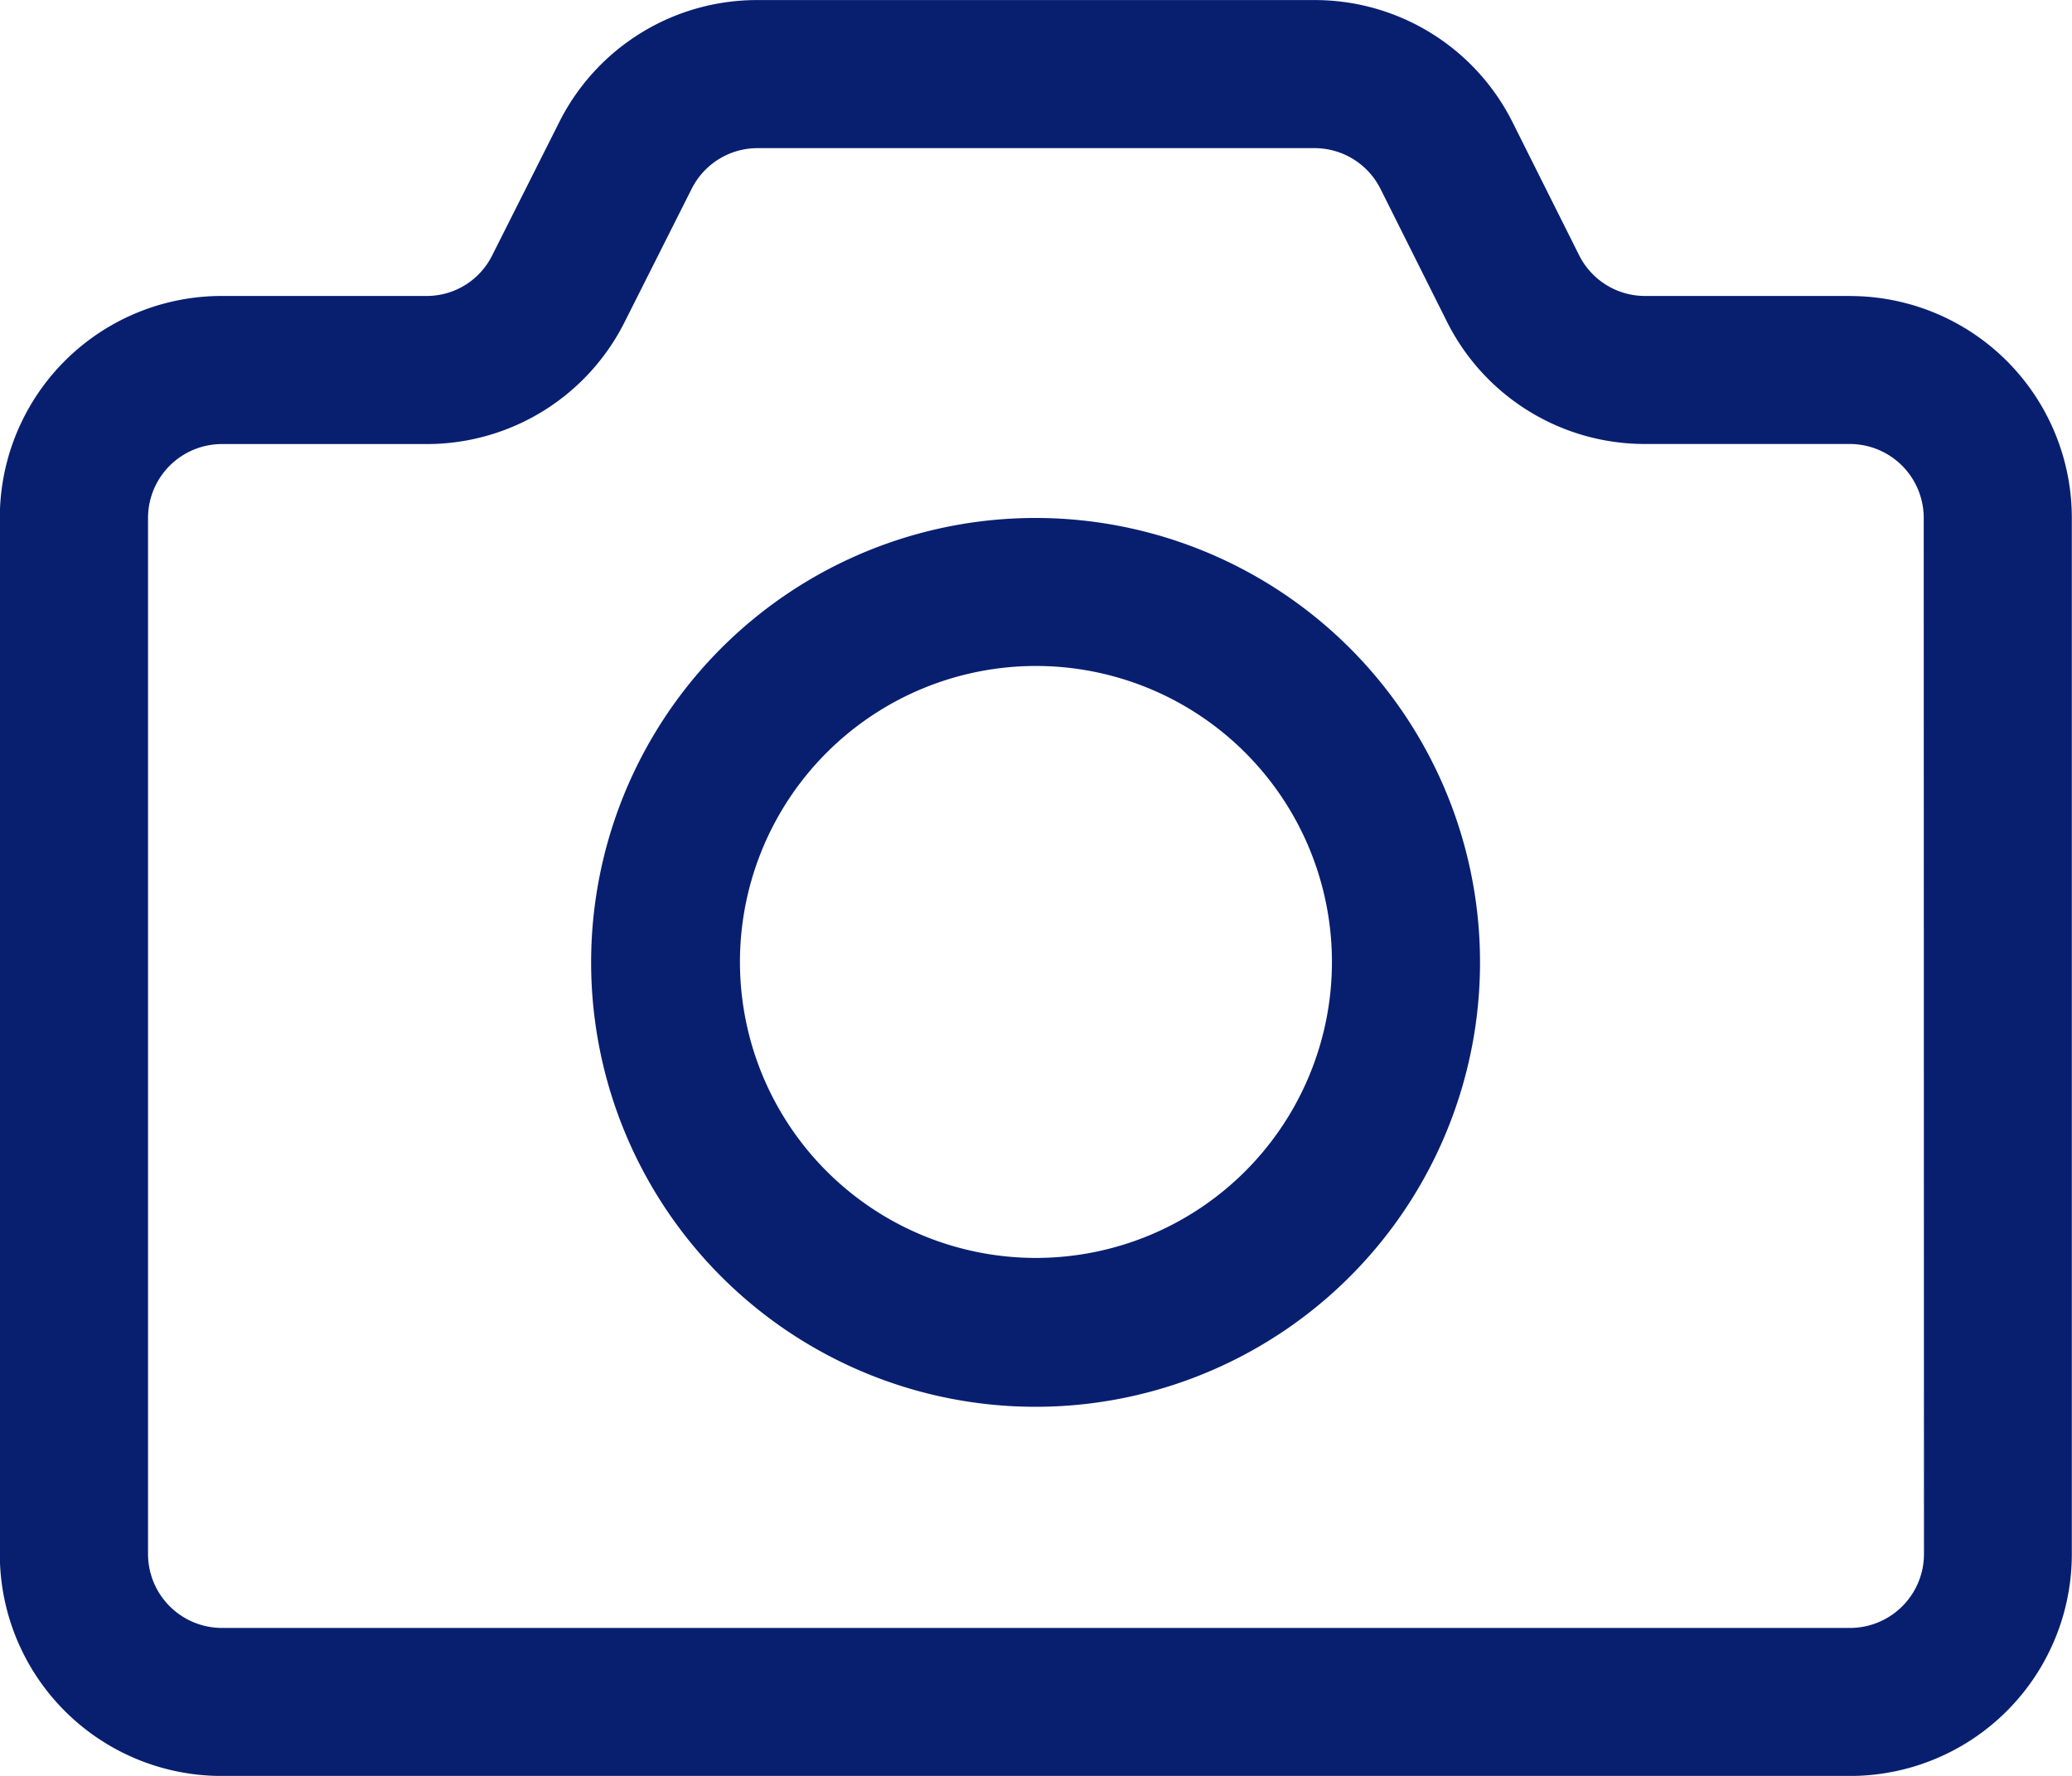 <svg xmlns="http://www.w3.org/2000/svg" width="34" height="29.143" viewBox="0 0 34 29.143">
  <g id="Group_4942" data-name="Group 4942" transform="translate(-105.003 -69.999)" fill="#081f70">
    <path id="Path_7086" data-name="Path 7086" d="M135.36 74.856H132a1.21 1.21 0 0 1-1.086-.671l-1.087-2.172A3.63 3.63 0 0 0 126.574 70h-9.141a3.63 3.63 0 0 0-3.258 2.013l-1.093 2.172a1.2 1.2 0 0 1-1.079.671h-3.356A3.64 3.64 0 0 0 105 78.5v17a3.64 3.64 0 0 0 3.643 3.643h26.717A3.64 3.64 0 0 0 139 95.5v-17a3.64 3.64 0 0 0-3.643-3.643Zm1.214 20.644a1.214 1.214 0 0 1-1.214 1.214h-26.714a1.214 1.214 0 0 1-1.214-1.214v-17a1.214 1.214 0 0 1 1.214-1.214H112a3.63 3.63 0 0 0 3.258-2.013l1.093-2.172a1.21 1.21 0 0 1 1.079-.671h9.141a1.21 1.21 0 0 1 1.086.671l1.087 2.172A3.63 3.63 0 0 0 132 77.285h3.356a1.214 1.214 0 0 1 1.214 1.214Z"/>
    <path id="Path_7087" data-name="Path 7087" d="M252.286 192.5a7.293 7.293 0 1 0 5.15 2.136 7.3 7.3 0 0 0-5.15-2.136m0 12.143a4.857 4.857 0 1 1 3.434-1.423 4.86 4.86 0 0 1-3.434 1.423" transform="translate(-130.283 -114.001)"/>
  </g>
</svg>
